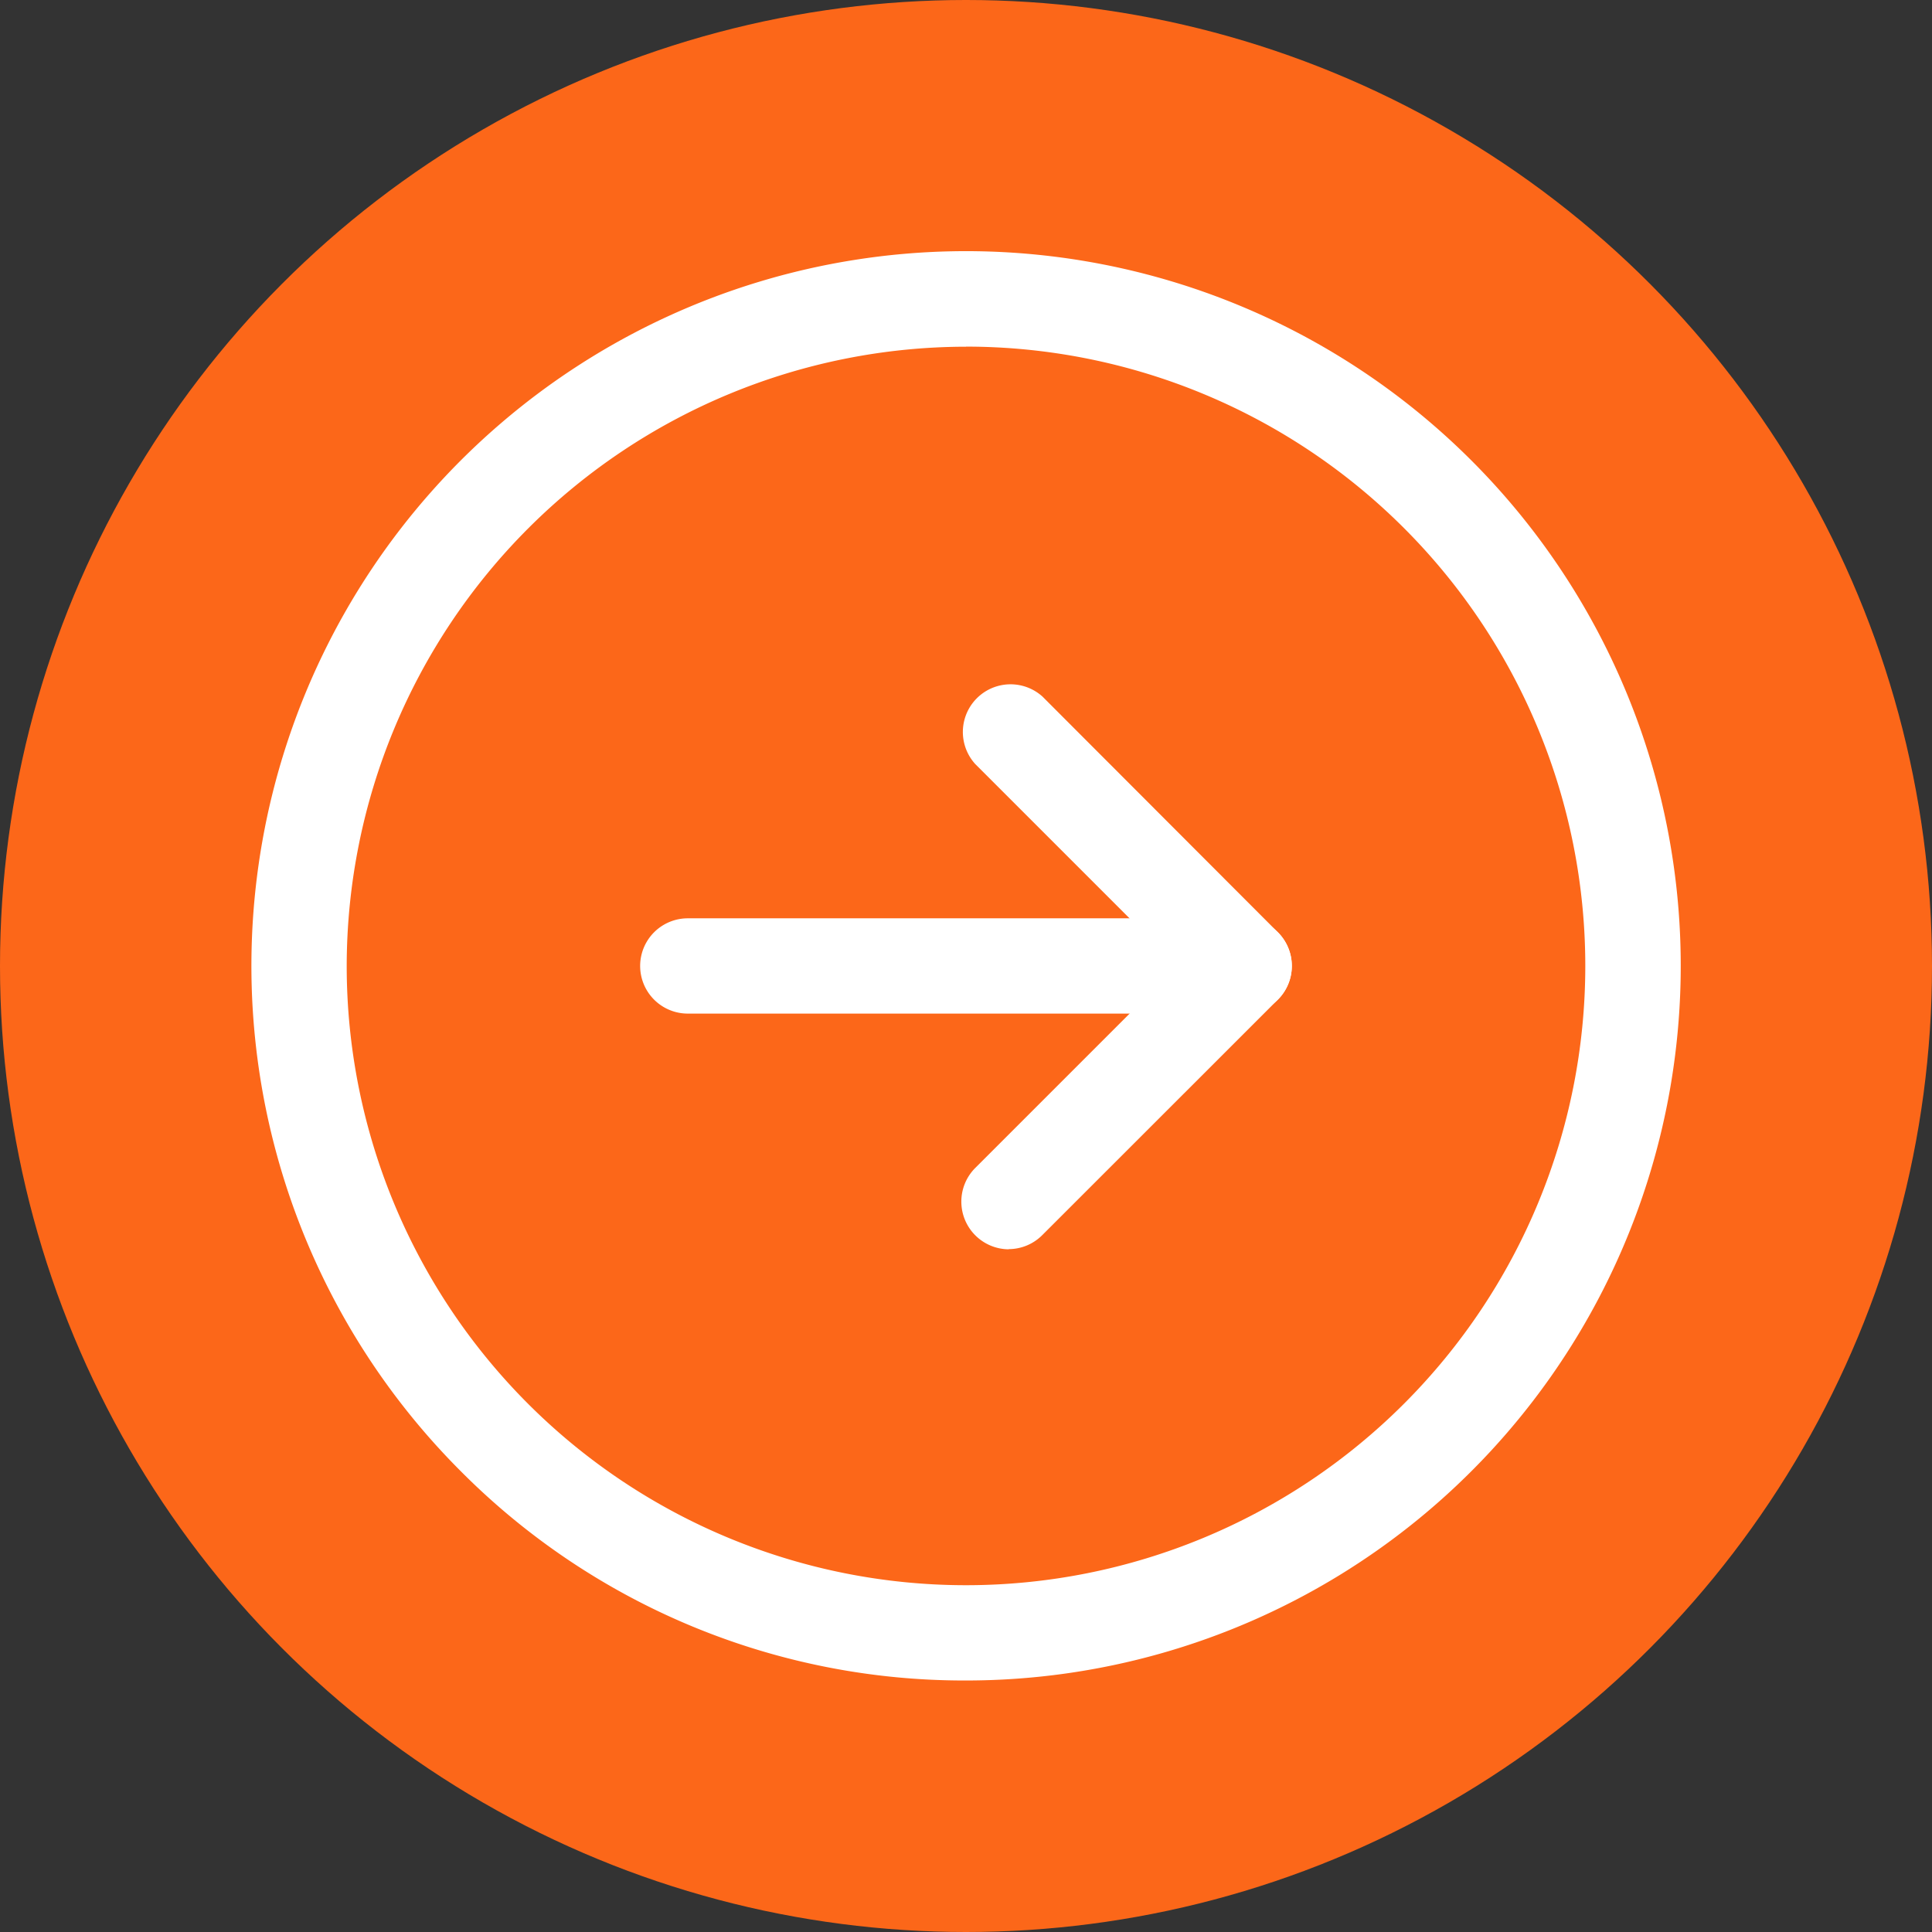 <svg xmlns="http://www.w3.org/2000/svg" width="22" height="22" viewBox="0 0 22 22">
  <rect x="0" y="0" width="22" height="22" fill="#333333" stroke="none"/>
  <g id="Group_466492" data-name="Group 466492" transform="translate(-79 -862)">
    <circle id="Ellipse_18700" data-name="Ellipse 18700" cx="11" cy="11" r="11" transform="translate(79 862)" fill="#fc6719"/>
    <g id="Group_466491" data-name="Group 466491" transform="translate(81.863 864.863)">
      <path id="Path_20964" data-name="Path 20964" d="M7930.887,291.023a8.138,8.138,0,1,0-5.753-2.383A8.082,8.082,0,0,0,7930.887,291.023Zm0-15.189a7.052,7.052,0,1,1-7.052,7.052A7.06,7.06,0,0,1,7930.887,275.835Z" transform="translate(-7922.75 -274.75)" fill="#fff"/>
      <path id="Path_20965" data-name="Path 20965" d="M7929.412,287.991a.541.541,0,0,0,.384-.159l2.683-2.682a.542.542,0,0,0,0-.767L7929.8,281.7a.543.543,0,0,0-.767.767l2.3,2.3-2.3,2.3a.543.543,0,0,0,.383.926Z" transform="translate(-7920.791 -276.63)" fill="#fff"/>
      <path id="Path_20966" data-name="Path 20966" d="M7929.412,286.335h6.336a.542.542,0,1,0,0-1.085h-6.336a.542.542,0,1,0,0,1.085Z" transform="translate(-7924.443 -277.656)" fill="#fff"/>
    </g>
  </g>
</svg>
